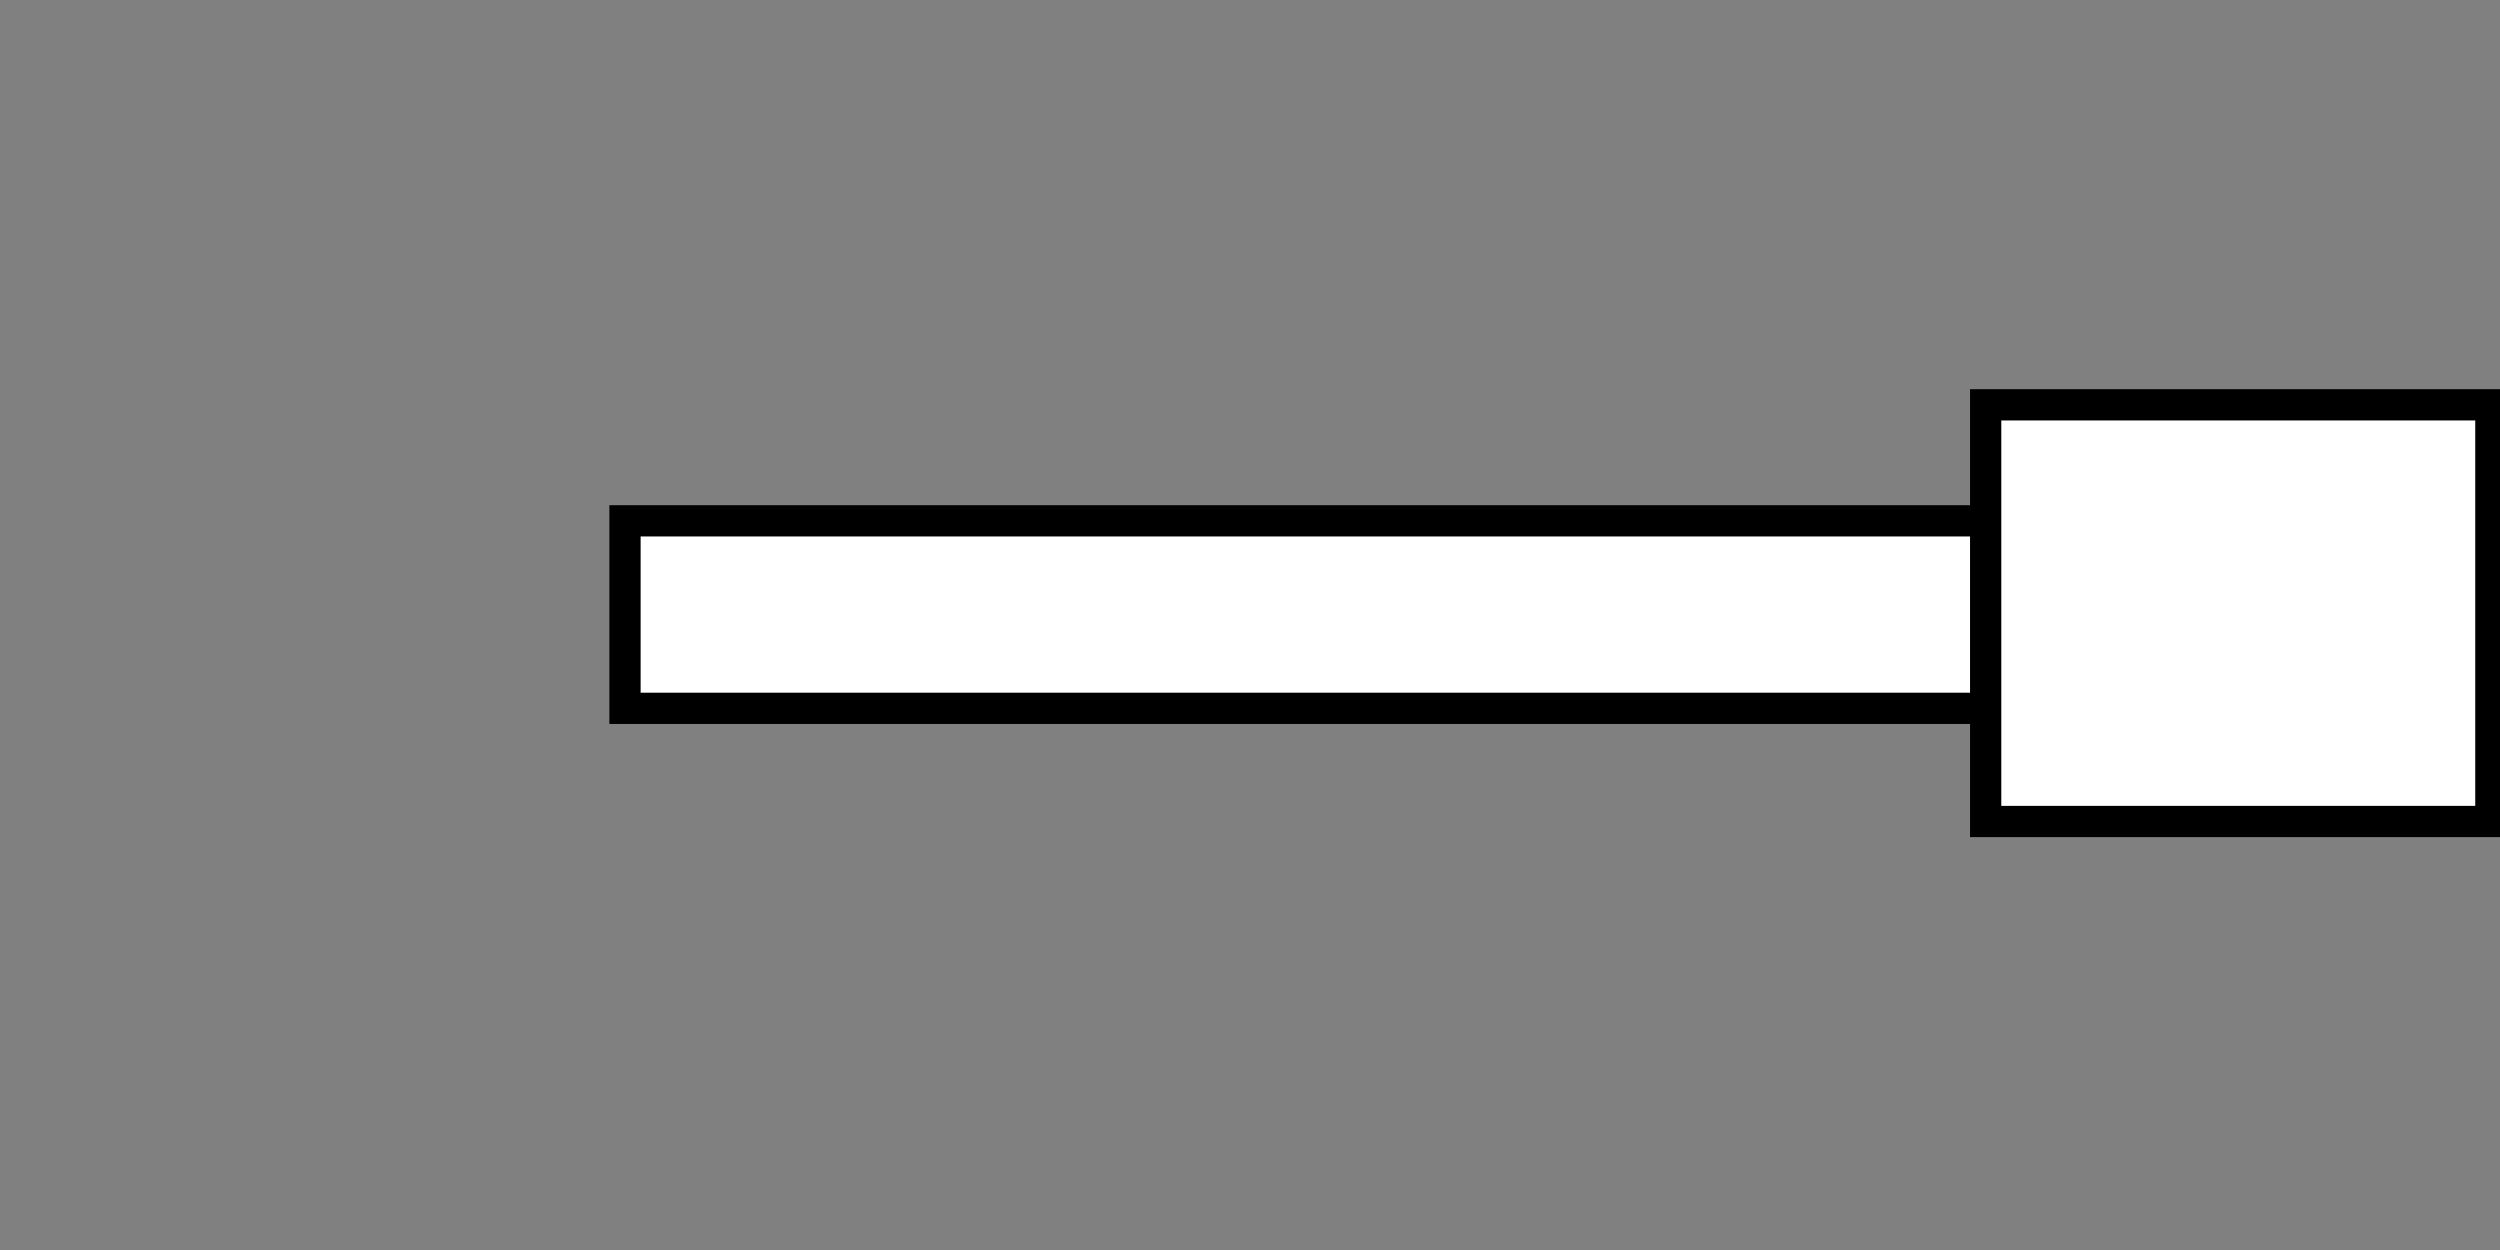 <svg width="120" height="60" xmlns="http://www.w3.org/2000/svg" xmlns:xlink="http://www.w3.org/1999/xlink" preserveAspectRatio="xMidYMid meet">
 <rect width="100%" height="100%" fill="#808080" stroke="none"/>
 <defs>
  <path id="e1qeLvgnFE" d="m30,25l85,0l0,9l-85,0l0,-9z"/>
  <path id="b17QDyrgUF" d="m121.34,-0.55c0,0 0,0 0,0c0,37.2 0,57.86 0,62c0,0 0,0 0,0c-73.2,0 -113.86,0 -122,0c0,0 0,0 0,0c0,-37.2 0,-57.87 0,-62c0,0 0,0 0,0c73.2,0 113.87,0 122,0z"/>
  <path id="fO5jbjpq6" d="m-0.66,-0.55l0,62l62,0l0,-62l-62,0z"/>
  <path id="b83KLLs3n" d="m103.84,15.84c8.55,0 15.48,6.34 15.48,14.16c0,0 0,0 0,0c0,7.82 -6.93,14.16 -15.48,14.16c-0.95,0 -1.89,-0.08 -2.82,-0.24c0,-1.85 0,-11.13 0,-27.84c1.25,-0.16 2.19,-0.24 2.82,-0.24z"/>
 </defs>
 <g>
  <title>background</title>
  <rect fill="none" id="canvas_background" height="402" width="582" y="-1" x="-1"/>
 </g>
 <g>
  <title>Layer 1</title>
  <g id="svg_1">
   <g id="svg_2">
    <g id="svg_3">
     <use id="svg_4" fill="#ffffff" xlink:href="#e1qeLvgnFE"/>
     <g id="svg_5">
      <use id="svg_6" stroke-width="1.5" stroke="#000000" fill-opacity="0" xlink:href="#e1qeLvgnFE"/>
     </g>
    </g>
    <g id="svg_7">
     <use id="svg_8" fill-opacity="0" fill="#000000" xlink:href="#b17QDyrgUF"/>
     <g id="svg_9">
      <use id="svg_10" stroke-opacity="0" stroke="#000000" fill-opacity="0" xlink:href="#b17QDyrgUF"/>
     </g>
    </g>
    <g id="svg_11">
     <use id="svg_12" fill-opacity="0" fill="#000000" xlink:href="#fO5jbjpq6"/>
     <g id="svg_13">
      <use id="svg_14" stroke-opacity="0" stroke="#000000" fill-opacity="0" xlink:href="#fO5jbjpq6"/>
     </g>
    </g>
    <rect stroke="#000" id="svg_19" height="20" width="24.25" y="19.432" x="95.312" stroke-width="1.5" fill="#fff"/>
   </g>
  </g>
 </g>
</svg>
